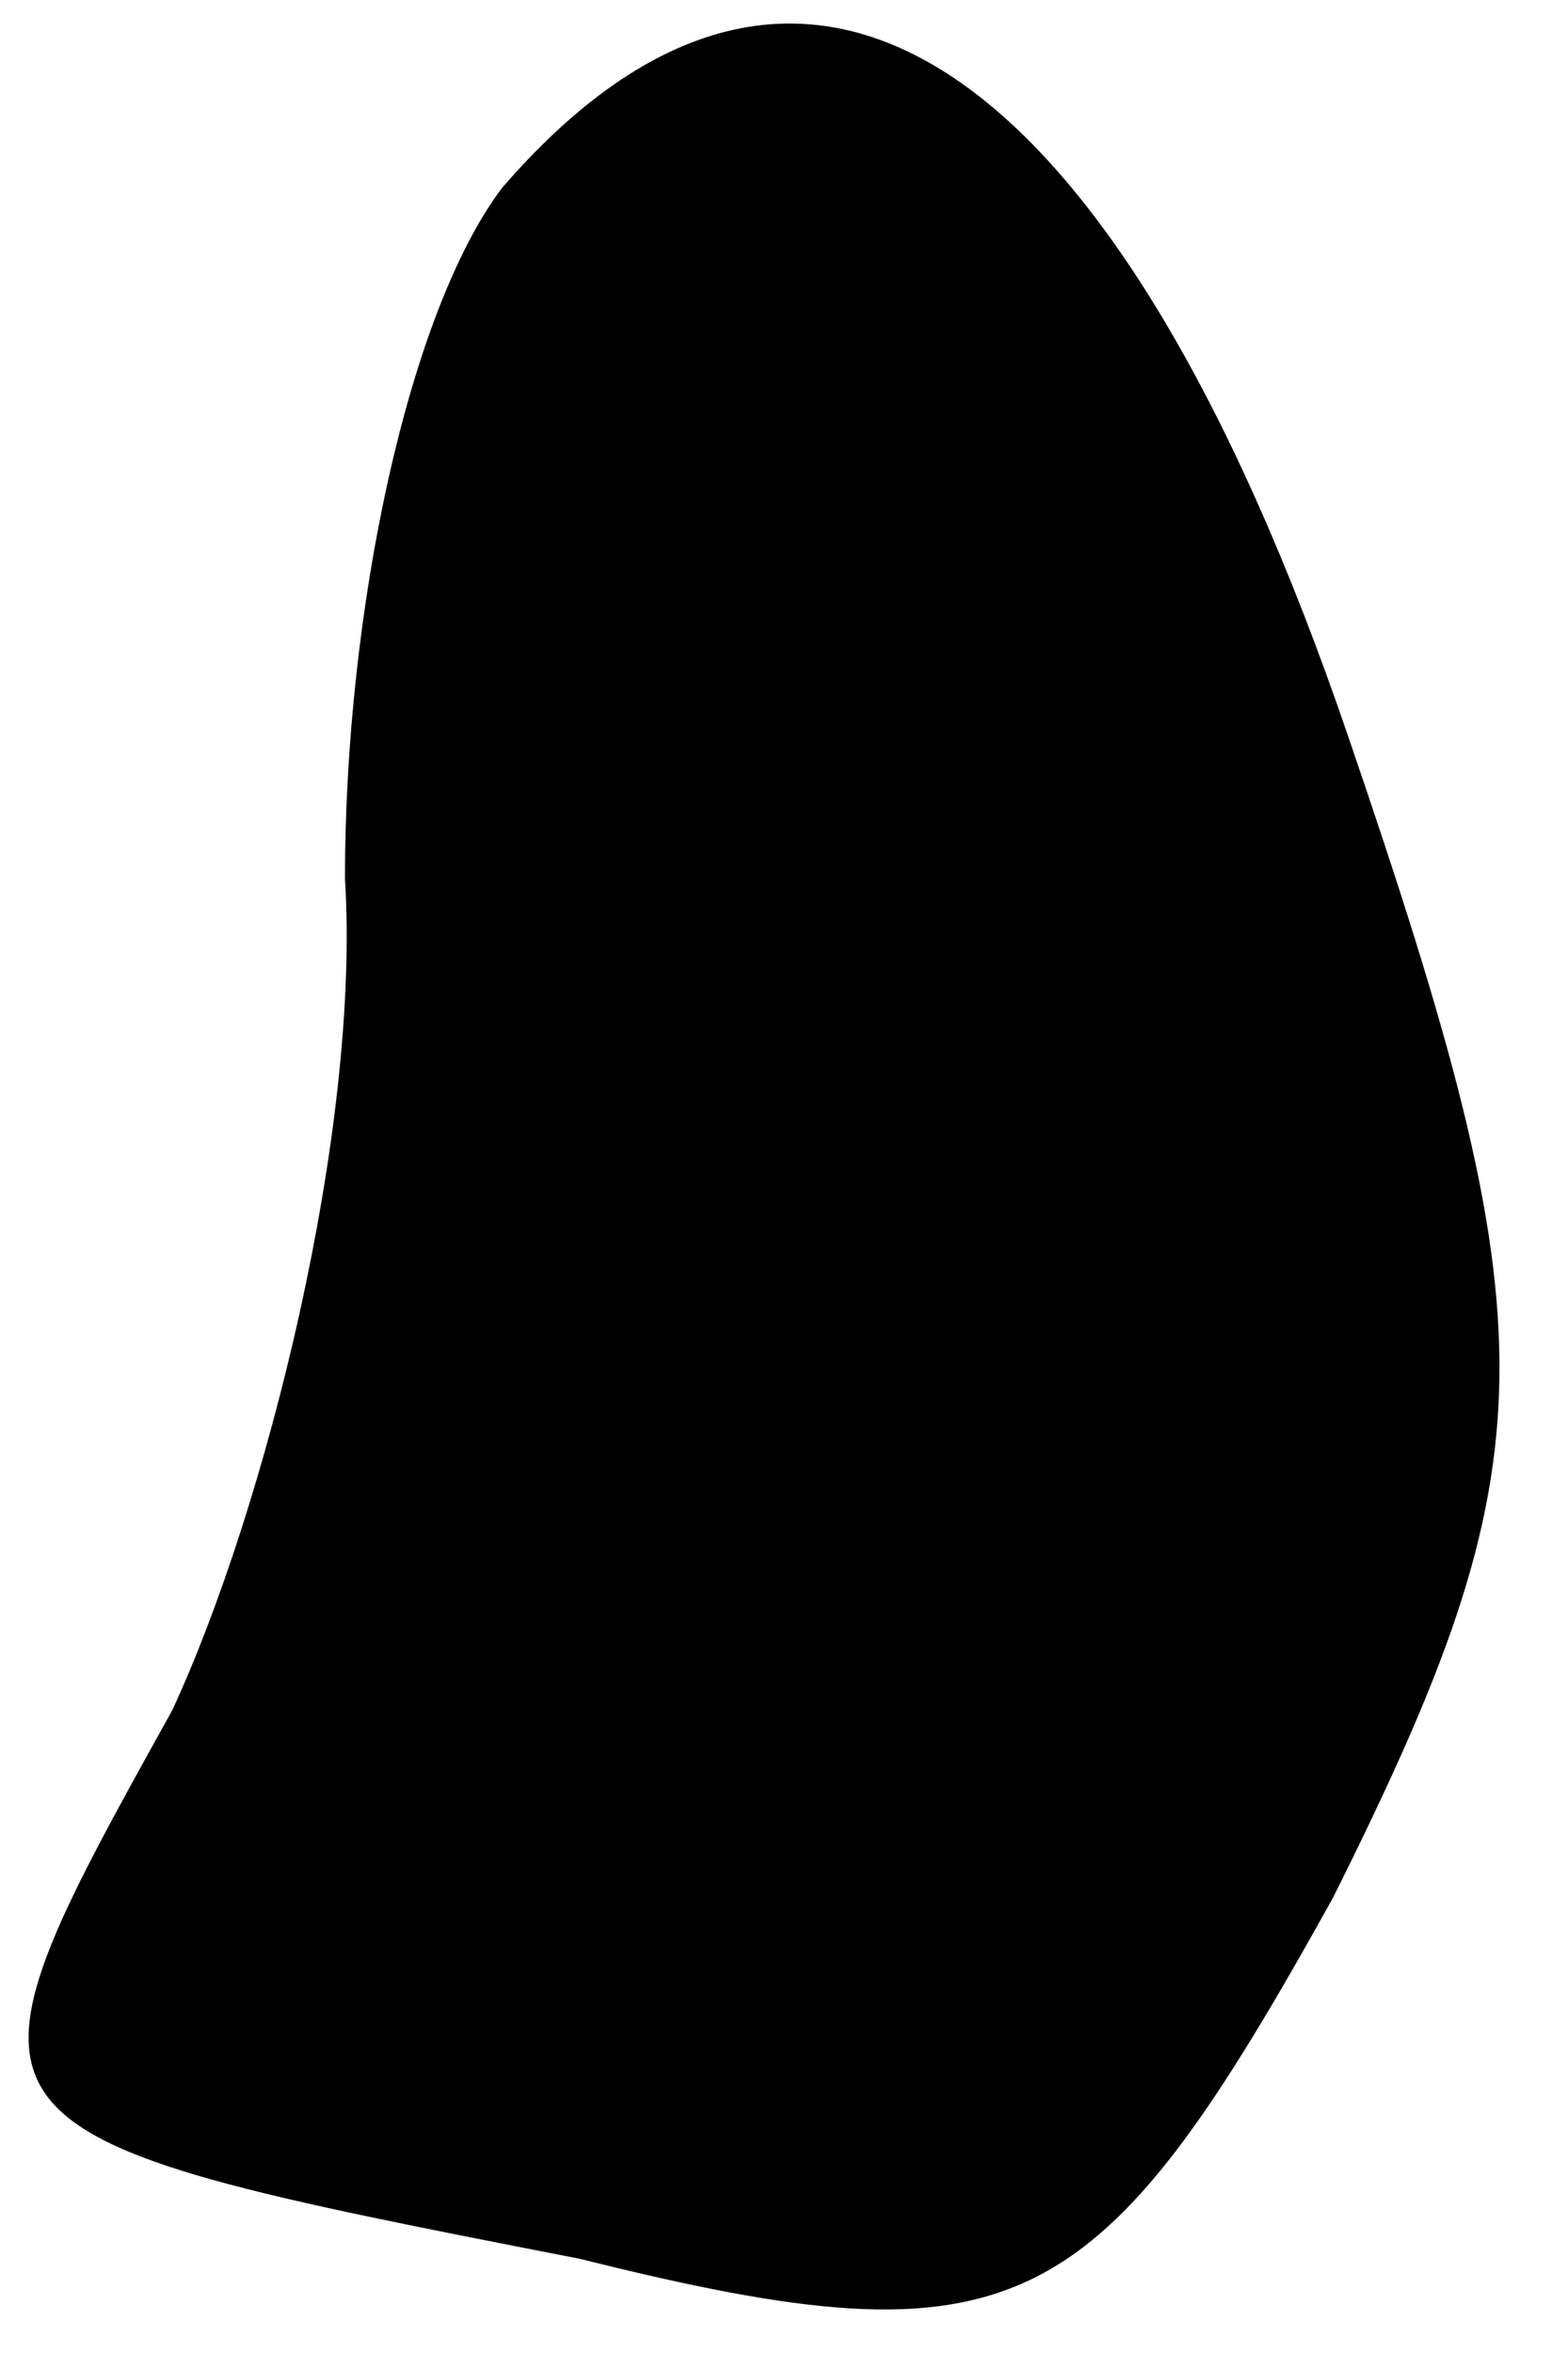 <?xml version="1.0" standalone="no"?>
<!DOCTYPE svg PUBLIC "-//W3C//DTD SVG 20010904//EN"
 "http://www.w3.org/TR/2001/REC-SVG-20010904/DTD/svg10.dtd">
<svg version="1.0" xmlns="http://www.w3.org/2000/svg"
 width="10pt" height="15pt" viewBox="0 0 10 15"
 preserveAspectRatio="xMidYMid meet">
<g transform="translate(0,15) scale(0.1,-0.1)"
fill="#000000" stroke="none">
<path fill="#000000" stroke="none" d="M32 138 c-6 -8 -10 -27 -10 -44 1 -16
-5 -40 -11 -53 -15 -27 -15 -27 26 -35 28 -7 33 -4 48 23 14 28 14 36 1 74
-15 44 -35 57 -54 35z"/>
</g>
</svg>
